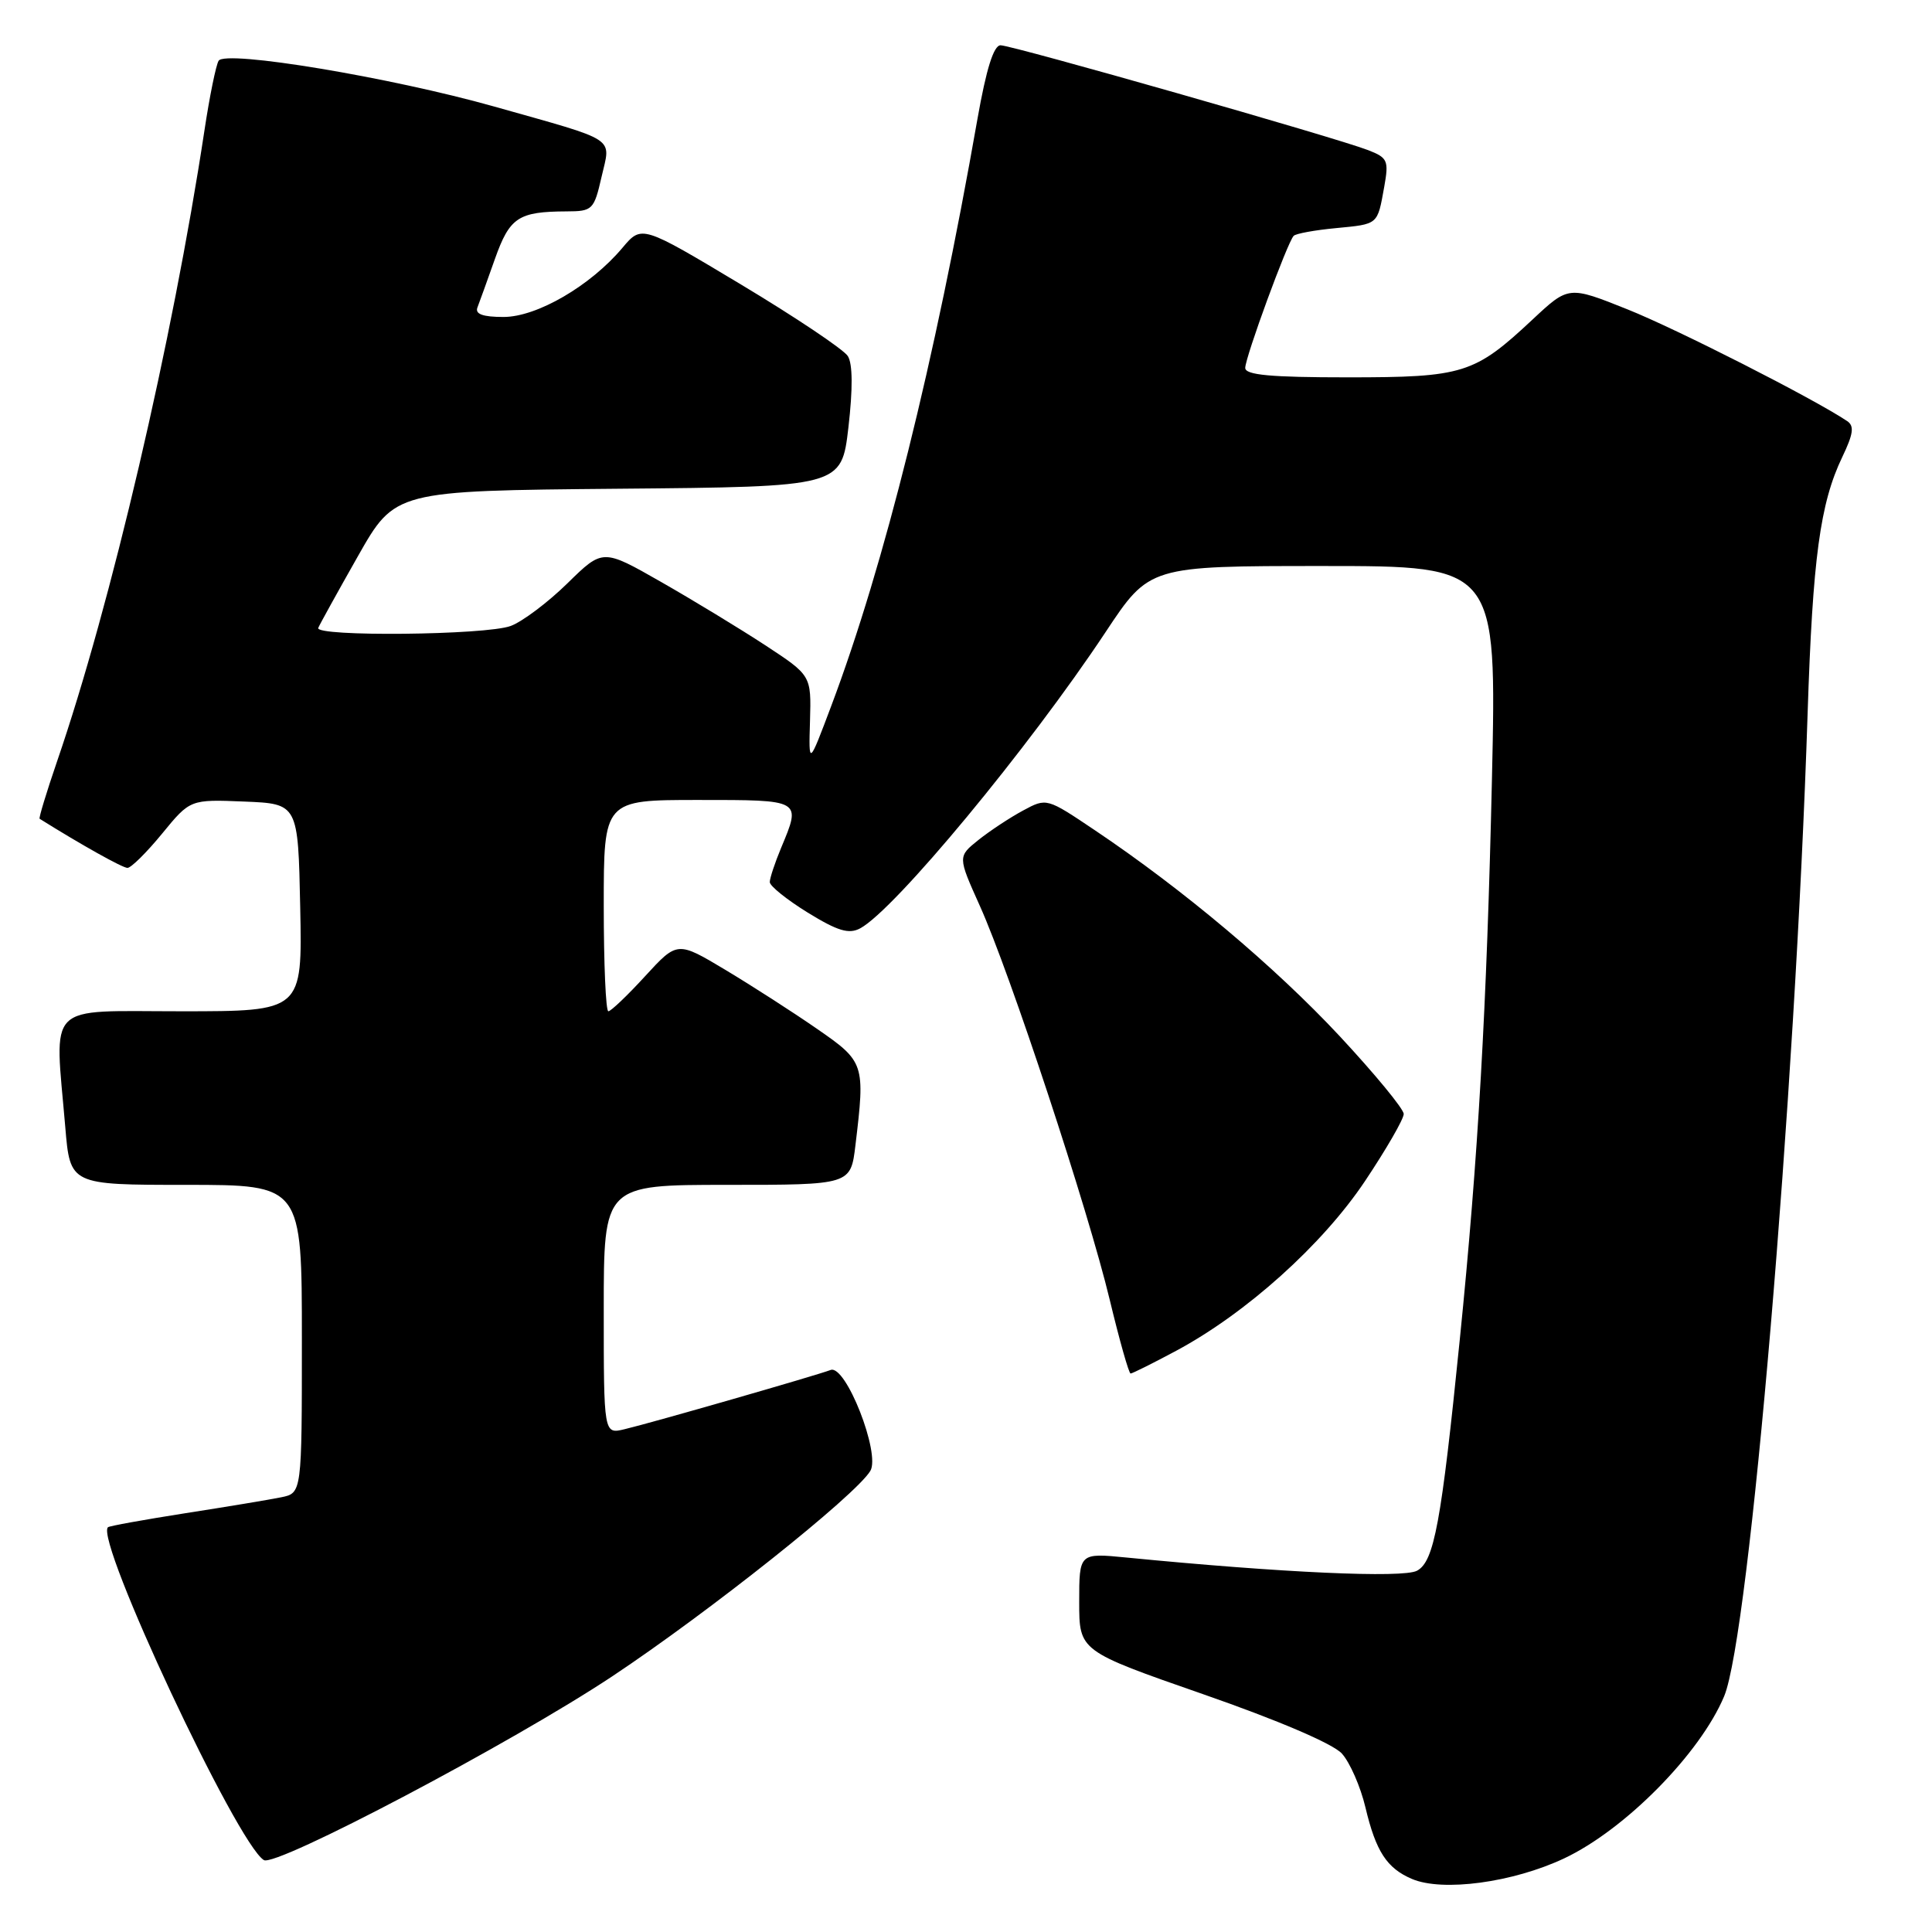 <?xml version="1.0" encoding="UTF-8" standalone="no"?>
<!DOCTYPE svg PUBLIC "-//W3C//DTD SVG 1.1//EN" "http://www.w3.org/Graphics/SVG/1.1/DTD/svg11.dtd" >
<svg xmlns="http://www.w3.org/2000/svg" xmlns:xlink="http://www.w3.org/1999/xlink" version="1.1" viewBox="0 0 256 256">
 <g >
 <path fill="currentColor"
d=" M 207.25 246.25 C 215.32 242.45 225.28 232.36 228.46 224.76 C 231.82 216.70 237.86 145.58 239.52 94.50 C 240.19 73.97 241.17 66.69 244.11 60.56 C 245.58 57.49 245.73 56.44 244.75 55.79 C 240.24 52.78 222.20 43.61 215.67 41.00 C 207.85 37.87 207.85 37.87 203.08 42.33 C 195.36 49.55 193.92 50.00 178.55 50.00 C 168.37 50.00 165.00 49.69 165.00 48.75 C 165.01 47.32 170.60 32.07 171.42 31.25 C 171.71 30.95 174.23 30.49 177.00 30.23 C 182.68 29.68 182.50 29.84 183.42 24.74 C 184.04 21.28 183.87 20.90 181.30 19.90 C 177.06 18.25 134.11 6.00 132.58 6.00 C 131.67 6.00 130.69 9.12 129.52 15.75 C 123.84 48.08 117.17 74.87 110.16 93.50 C 107.15 101.50 107.15 101.50 107.33 95.50 C 107.50 89.50 107.50 89.50 101.40 85.50 C 98.04 83.30 91.82 79.52 87.58 77.10 C 79.87 72.70 79.87 72.70 75.19 77.29 C 72.61 79.82 69.23 82.36 67.68 82.94 C 64.42 84.17 41.67 84.39 42.17 83.20 C 42.35 82.76 44.71 78.49 47.42 73.71 C 52.34 65.03 52.34 65.03 81.92 64.76 C 111.50 64.50 111.50 64.50 112.42 56.63 C 113.01 51.51 112.99 48.20 112.34 47.18 C 111.79 46.31 105.42 42.04 98.19 37.70 C 85.03 29.81 85.03 29.81 82.49 32.82 C 78.25 37.87 71.15 42.00 66.72 42.00 C 63.98 42.00 62.93 41.62 63.26 40.75 C 63.53 40.06 64.57 37.16 65.58 34.31 C 67.54 28.79 68.68 28.04 75.08 28.01 C 78.51 28.00 78.71 27.81 79.71 23.43 C 80.94 18.06 82.06 18.80 65.46 14.11 C 51.72 10.24 29.86 6.60 28.97 8.05 C 28.62 8.61 27.77 12.77 27.09 17.29 C 22.85 45.24 14.70 80.12 7.55 100.92 C 6.15 105.00 5.12 108.41 5.25 108.49 C 10.71 111.91 16.23 115.00 16.89 115.00 C 17.37 115.00 19.43 112.96 21.48 110.46 C 25.20 105.92 25.20 105.92 32.35 106.21 C 39.50 106.50 39.50 106.50 39.78 120.25 C 40.06 134.00 40.06 134.00 24.03 134.00 C 5.83 134.00 7.23 132.60 8.65 149.35 C 9.29 157.00 9.29 157.00 24.65 157.00 C 40.00 157.00 40.00 157.00 40.00 177.42 C 40.00 197.84 40.00 197.84 37.25 198.40 C 35.74 198.71 30.02 199.66 24.55 200.51 C 19.08 201.37 14.46 202.20 14.30 202.37 C 12.57 204.10 31.39 244.27 34.96 246.47 C 36.54 247.45 67.84 230.94 81.13 222.12 C 94.00 213.56 113.31 198.20 115.32 194.91 C 116.71 192.62 112.06 180.76 110.06 181.53 C 108.21 182.24 86.35 188.53 82.75 189.38 C 80.00 190.04 80.00 190.04 80.00 173.52 C 80.00 157.00 80.00 157.00 96.36 157.00 C 112.72 157.00 112.72 157.00 113.35 151.75 C 114.65 140.95 114.56 140.68 108.25 136.32 C 105.09 134.13 99.63 130.62 96.13 128.52 C 89.75 124.70 89.75 124.70 85.48 129.35 C 83.14 131.91 80.94 134.00 80.61 134.00 C 80.27 134.00 80.00 127.70 80.00 120.00 C 80.00 106.00 80.00 106.00 92.50 106.00 C 106.30 106.00 106.18 105.93 103.50 112.35 C 102.68 114.32 102.00 116.36 102.00 116.88 C 102.00 117.40 104.27 119.22 107.04 120.93 C 111.01 123.37 112.48 123.81 113.98 123.01 C 118.54 120.57 136.28 99.16 146.50 83.75 C 152.30 75.00 152.30 75.00 175.31 75.00 C 198.32 75.00 198.32 75.00 197.69 103.25 C 197.01 133.38 195.87 153.36 193.43 177.49 C 190.97 201.86 190.03 206.91 187.76 208.13 C 185.89 209.13 169.85 208.40 149.25 206.38 C 143.00 205.77 143.00 205.77 143.00 212.27 C 143.00 218.77 143.00 218.77 159.42 224.49 C 169.39 227.96 176.61 231.05 177.80 232.35 C 178.87 233.53 180.28 236.75 180.93 239.50 C 182.31 245.32 183.76 247.55 187.09 248.97 C 191.16 250.70 200.45 249.45 207.25 246.25 Z  M 155.86 178.98 C 165.13 174.01 175.23 164.94 180.87 156.50 C 183.69 152.28 186.00 148.28 186.00 147.61 C 186.00 146.94 182.17 142.30 177.50 137.28 C 168.89 128.06 156.78 117.87 145.09 110.02 C 138.69 105.72 138.69 105.71 135.56 107.40 C 133.83 108.33 131.18 110.08 129.66 111.29 C 126.90 113.50 126.90 113.50 129.82 120.00 C 133.82 128.86 144.19 160.31 147.05 172.25 C 148.34 177.61 149.58 182.00 149.81 182.00 C 150.03 182.00 152.76 180.64 155.86 178.98 Z "/>
</g>
</svg>
